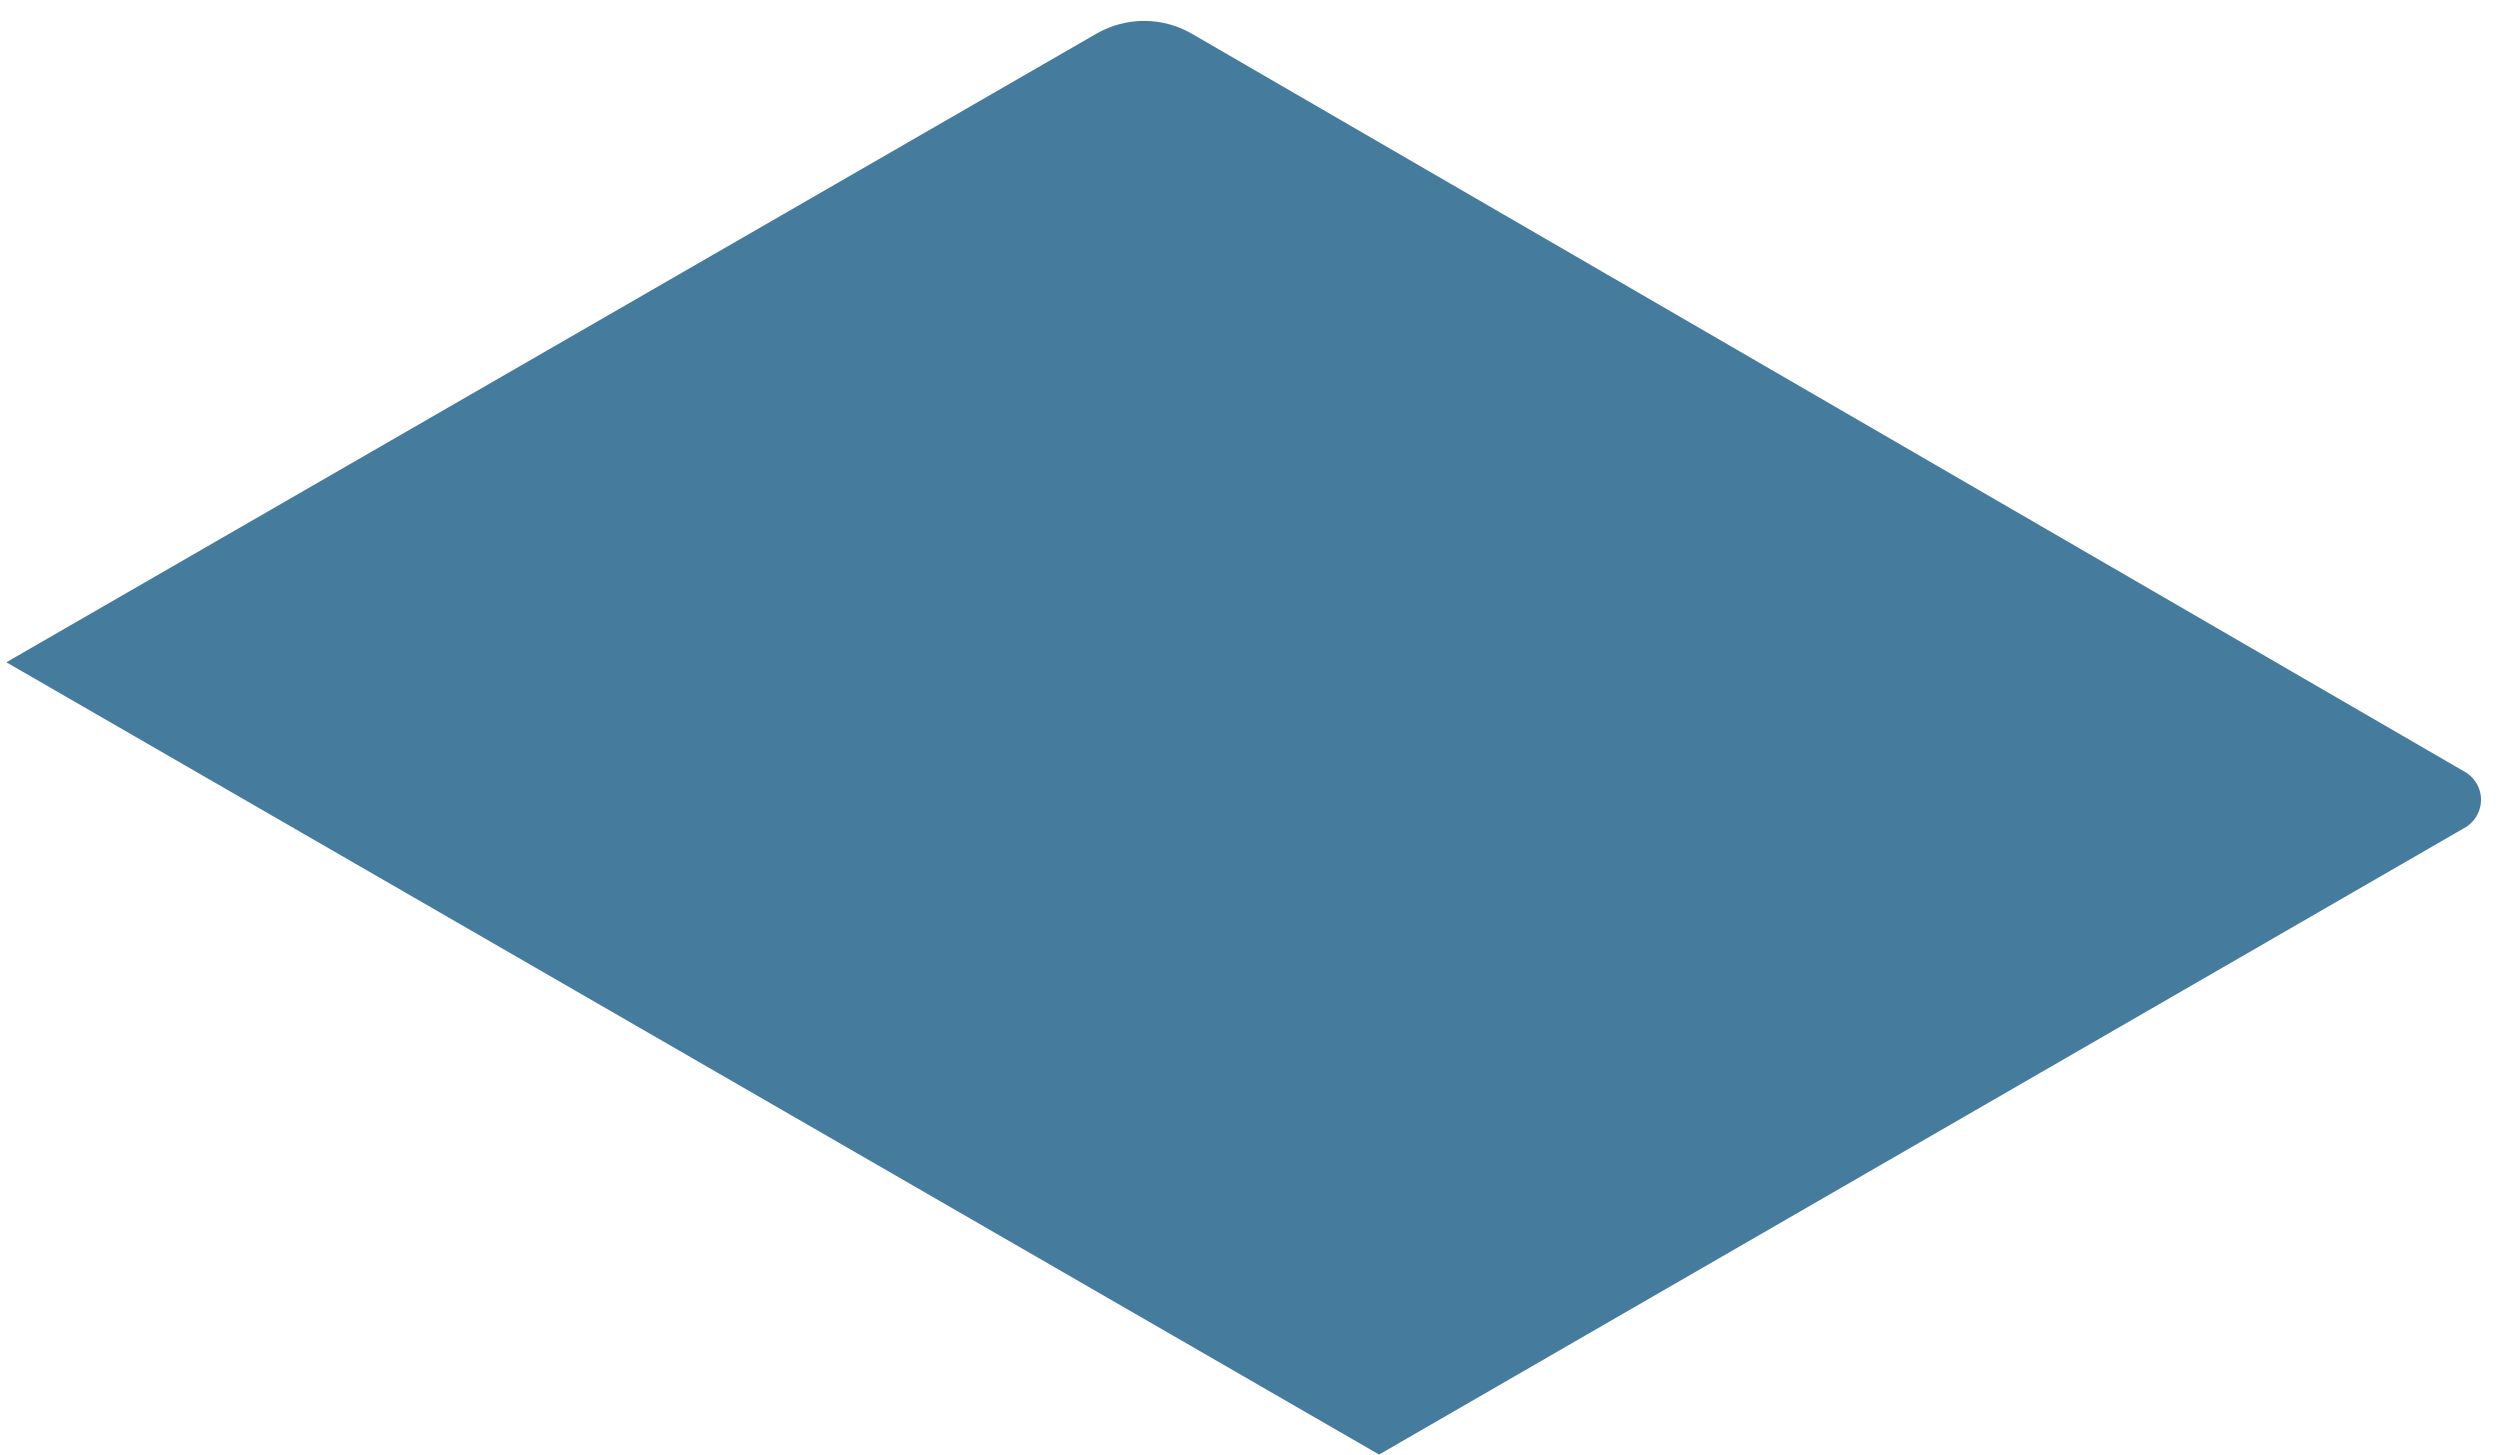 <?xml version="1.0" encoding="UTF-8" standalone="no"?><svg width='55' height='32' viewBox='0 0 55 32' fill='none' xmlns='http://www.w3.org/2000/svg'>
<path d='M54.26 18.19L30.34 32L0.14 14.57L24.14 0.73C24.454 0.553 24.809 0.46 25.17 0.46C25.531 0.46 25.886 0.553 26.2 0.73L54.26 17C54.359 17.064 54.44 17.153 54.497 17.257C54.553 17.36 54.583 17.477 54.583 17.595C54.583 17.713 54.553 17.829 54.497 17.933C54.44 18.037 54.359 18.125 54.26 18.19Z' fill='#457B9D'/>
</svg>
